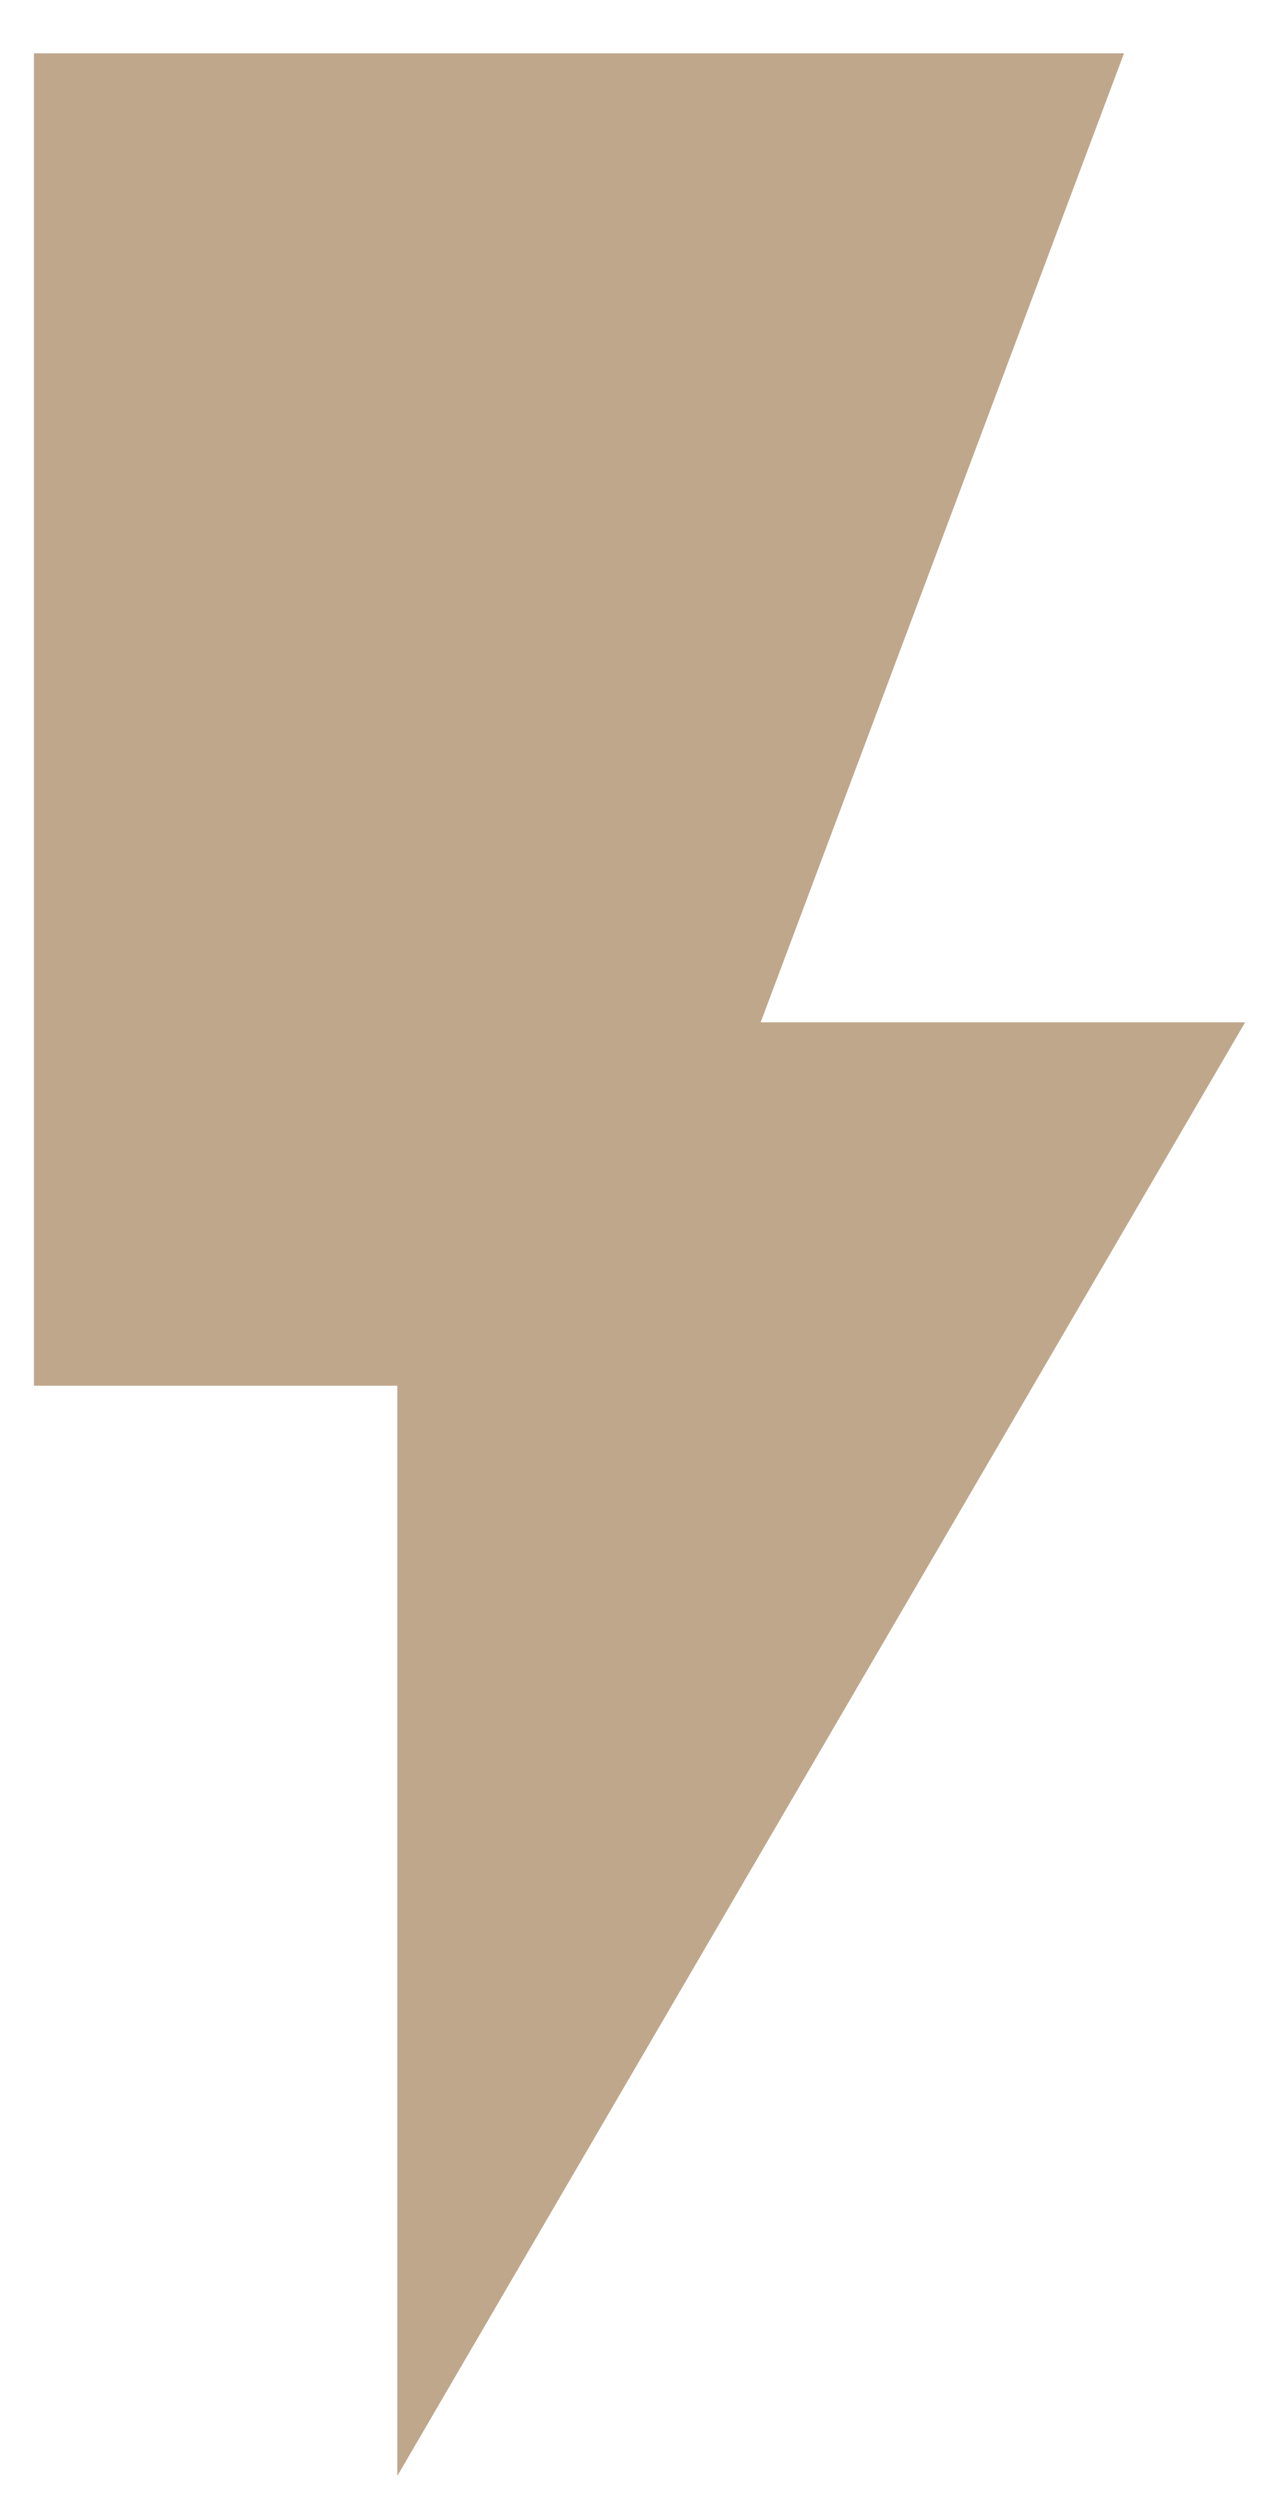 <svg width="22" height="43" viewBox="0 0 22 43" fill="none" xmlns="http://www.w3.org/2000/svg">
<path d="M0.584 0.917V23.833H6.834V42.583L21.417 17.583H13.084L19.334 0.917H0.584Z" fill="#BFA78C"/>
</svg>
